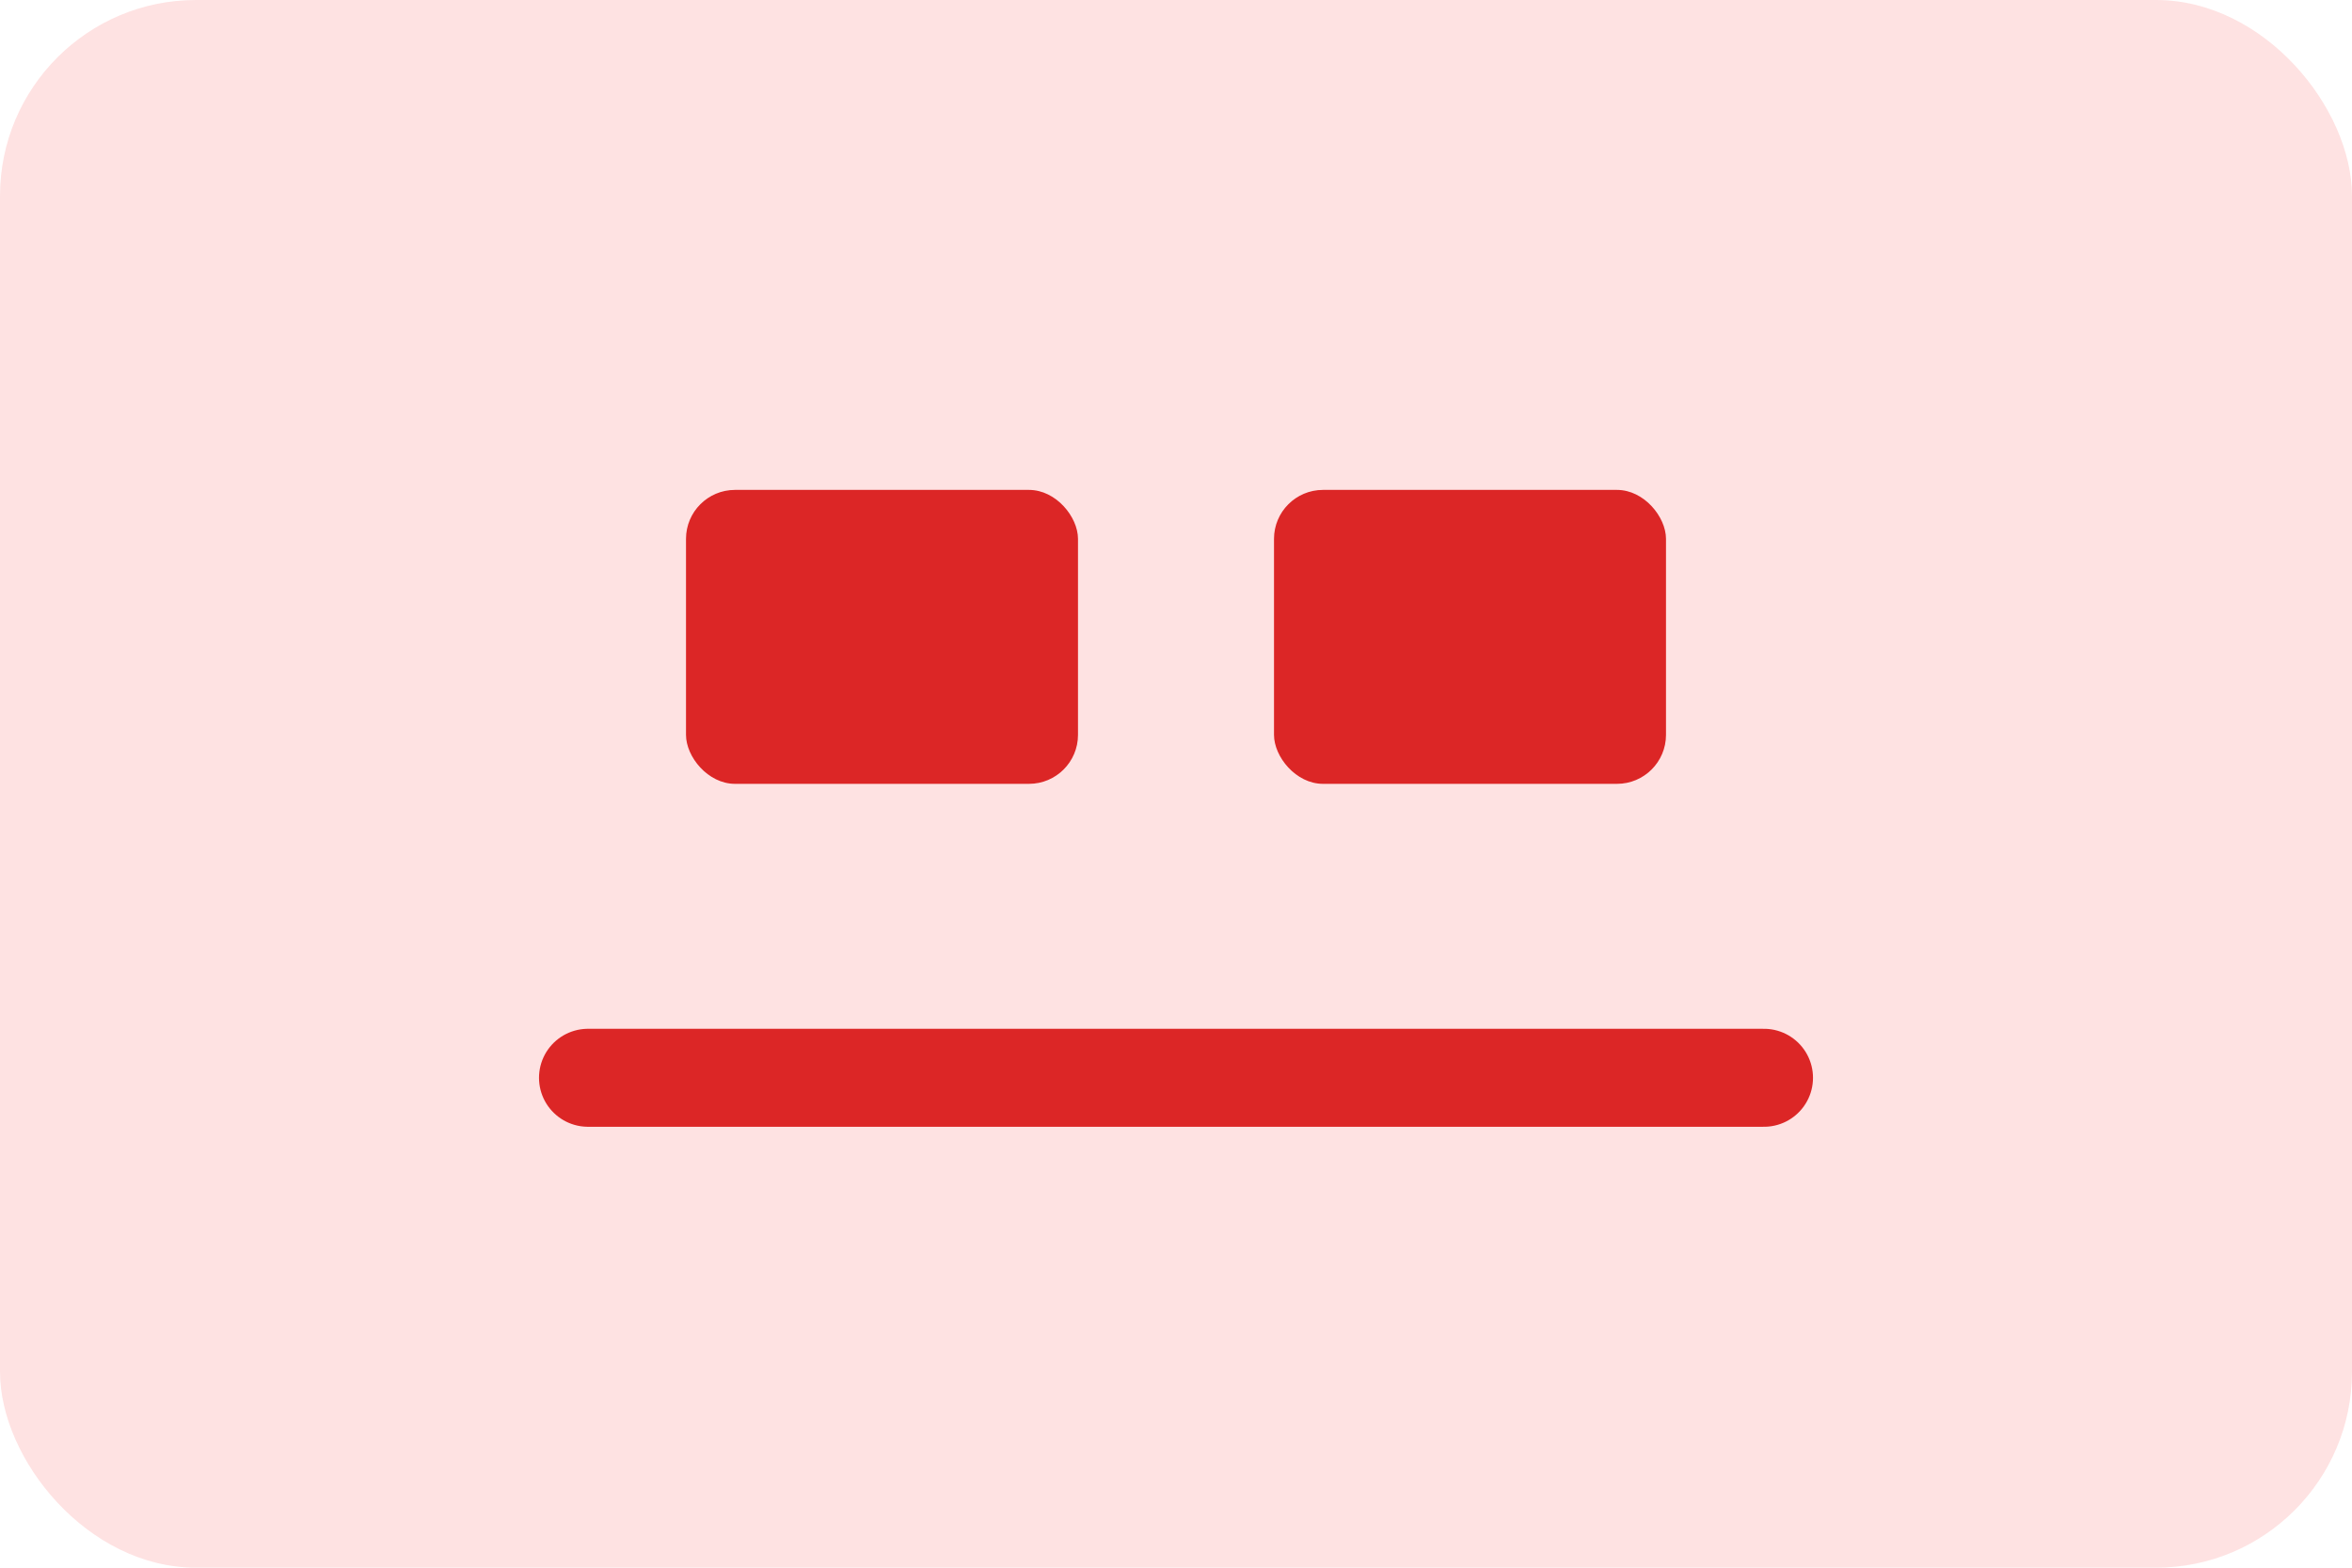 <svg xmlns="http://www.w3.org/2000/svg" width="96" height="64" viewBox="0 0 96 64"><rect width="96" height="64" rx="8" fill="#FEE2E2"/><path d="M24 44h48" stroke="#DC2626" stroke-width="4" stroke-linecap="round"/><rect x="28" y="20" width="16" height="12" rx="2" fill="#DC2626"/><rect x="52" y="20" width="16" height="12" rx="2" fill="#DC2626"/></svg>
